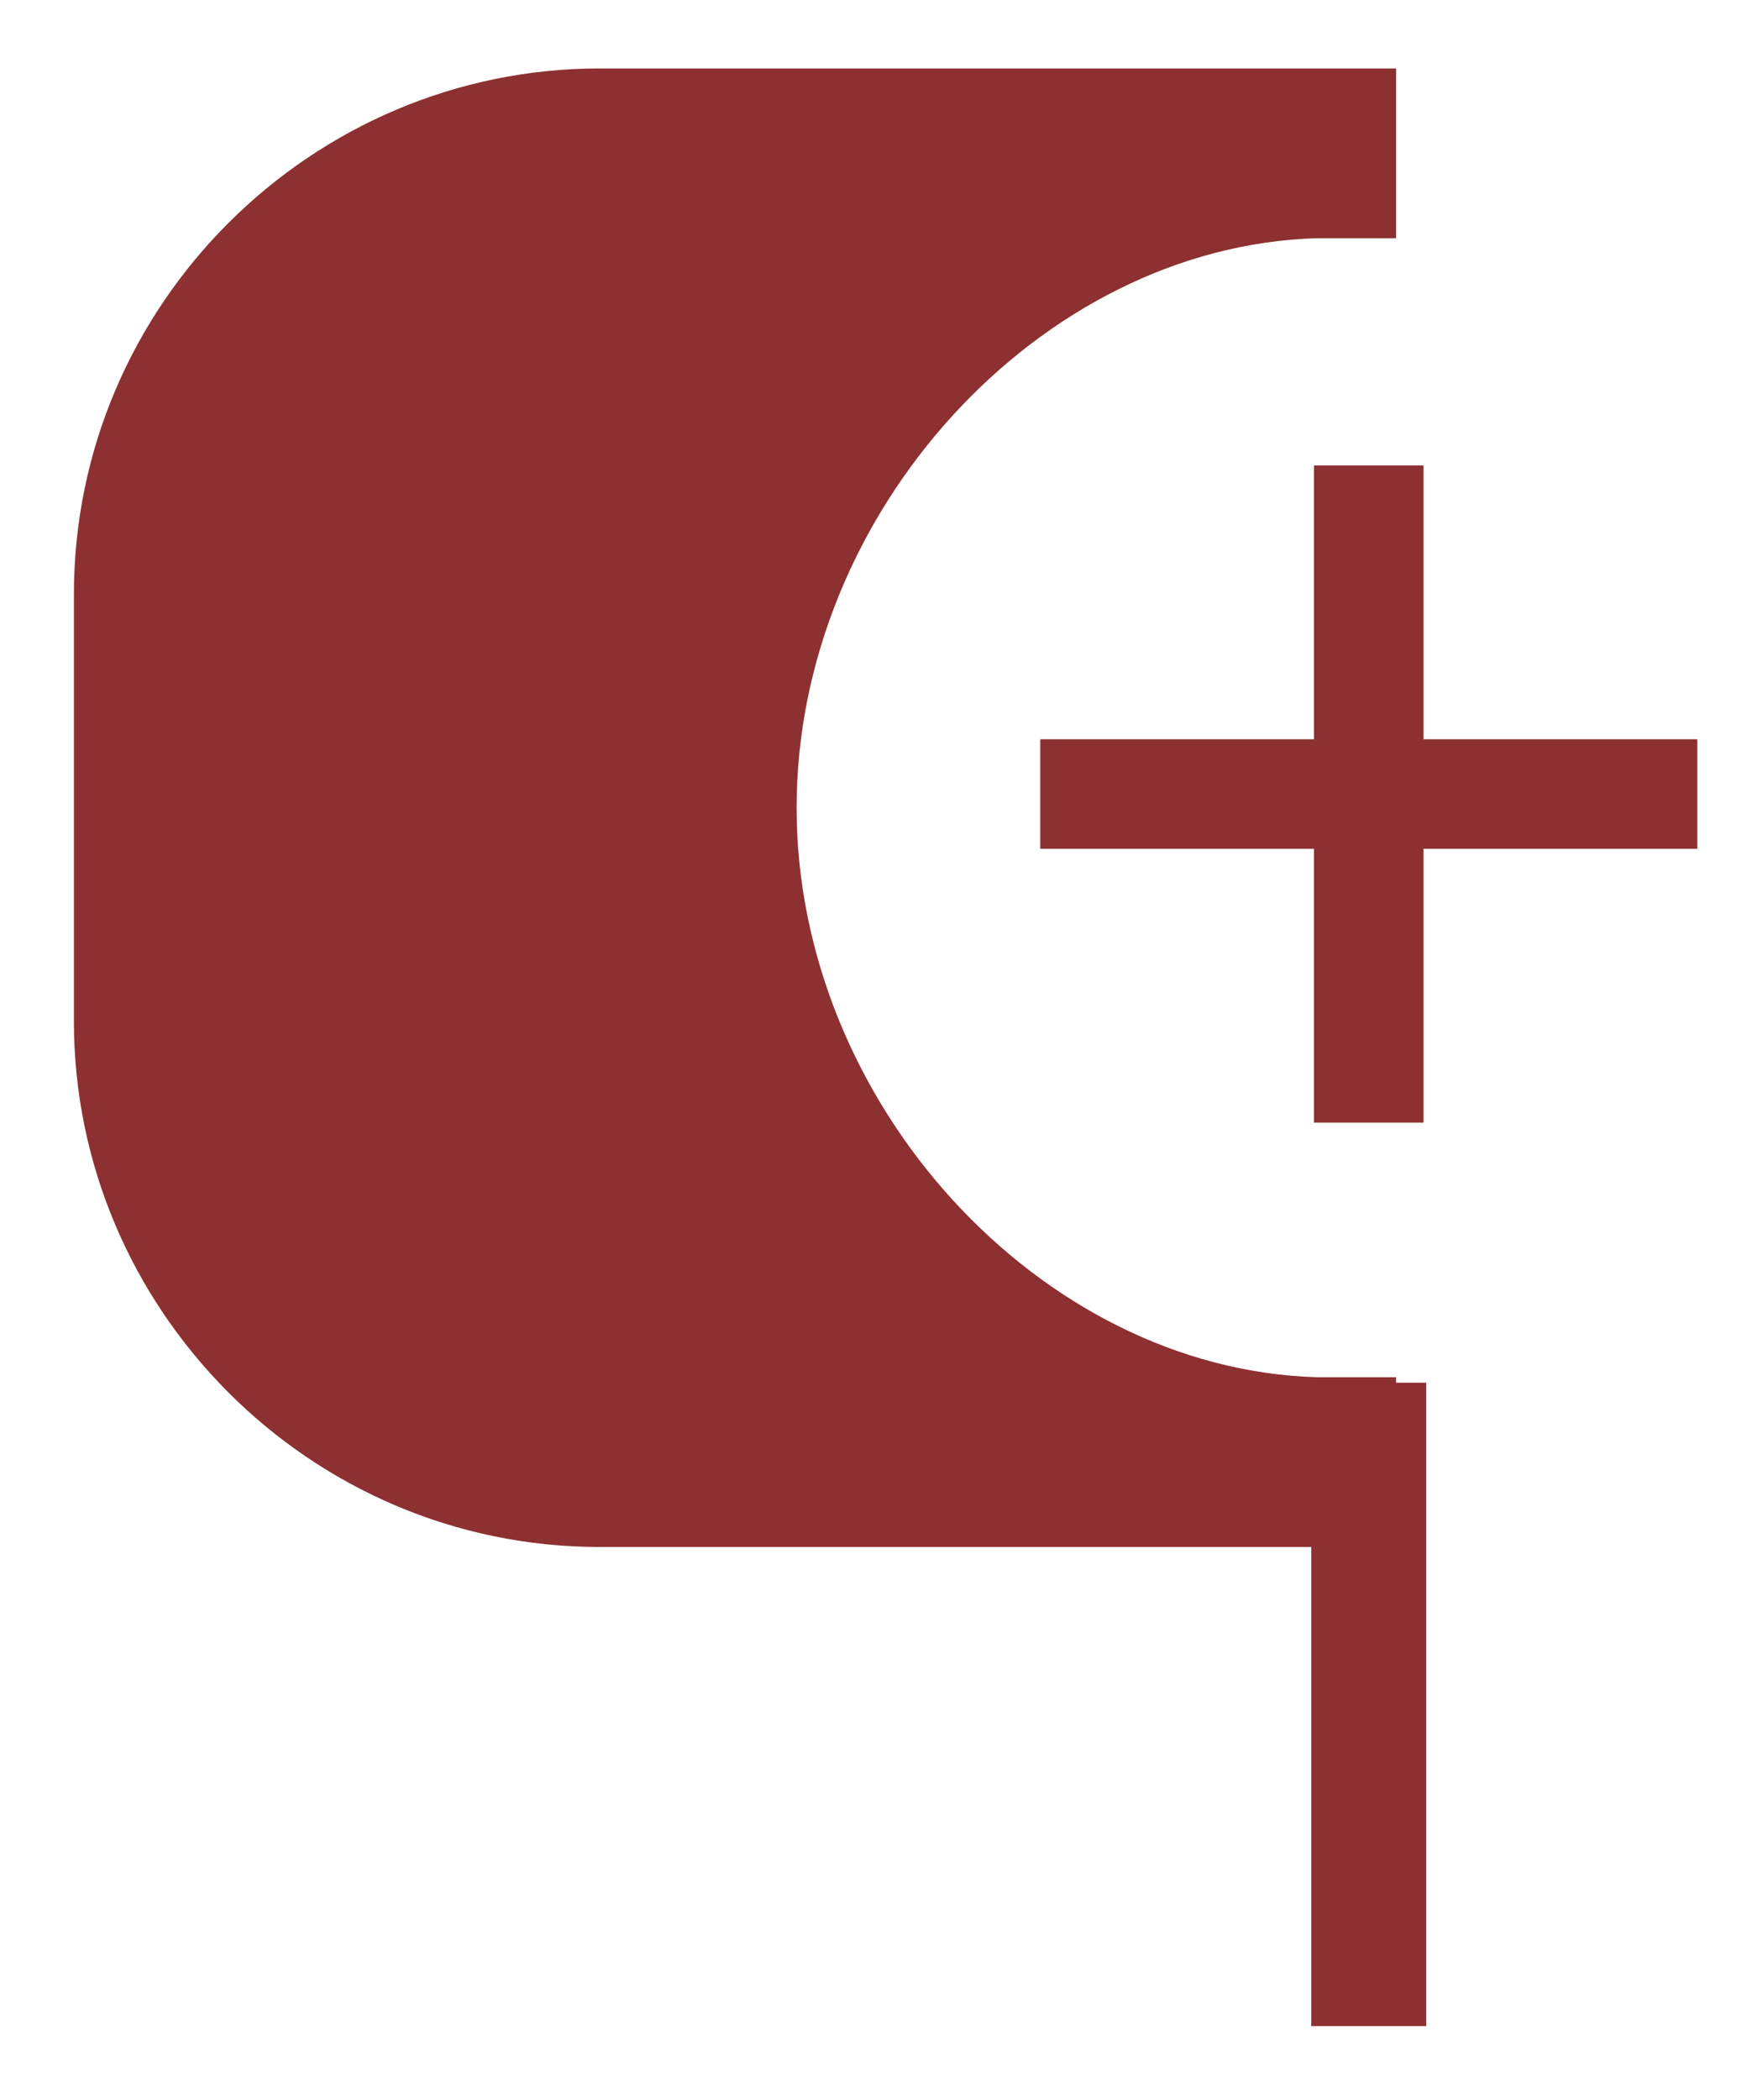 <?xml version="1.0" encoding="utf-8"?>
<!-- Generator: Adobe Illustrator 23.0.1, SVG Export Plug-In . SVG Version: 6.00 Build 0)  -->
<svg version="1.1" xmlns="http://www.w3.org/2000/svg" xmlns:xlink="http://www.w3.org/1999/xlink" x="0px" y="0px"
	 viewBox="0 0 64 76.7" style="enable-background:new 0 0 64 76.7;" xml:space="preserve">
<style type="text/css">
	.st0{fill:#8D3031;}
</style>
<g id="Layer_1">
	<g>
		<path class="st0" d="M51,2.5v6.2h-2.9c-10.1,0.3-19,10-19,20.8S38,50,48.1,50.3H51v6.2H21.9c-10.6,0-19.2-8.7-19.2-19.2V21.7
			c0-10.6,8.7-19.2,19.2-19.2H51z"/>
		<path class="st0" d="M38.6,29"/>
		<path class="st0" d="M50,40.4"/>
		<polygon class="st0" points="62,27 52,27 52,17 48,17 48,27 38,27 38,31 48,31 48,41 52,41 52,31 62,31 		"/>
	</g>
</g>
<g id="Layer_2">
	<rect x="47.9" y="50.5" class="st0" width="4.2" height="23.5"/>
</g>
</svg>
